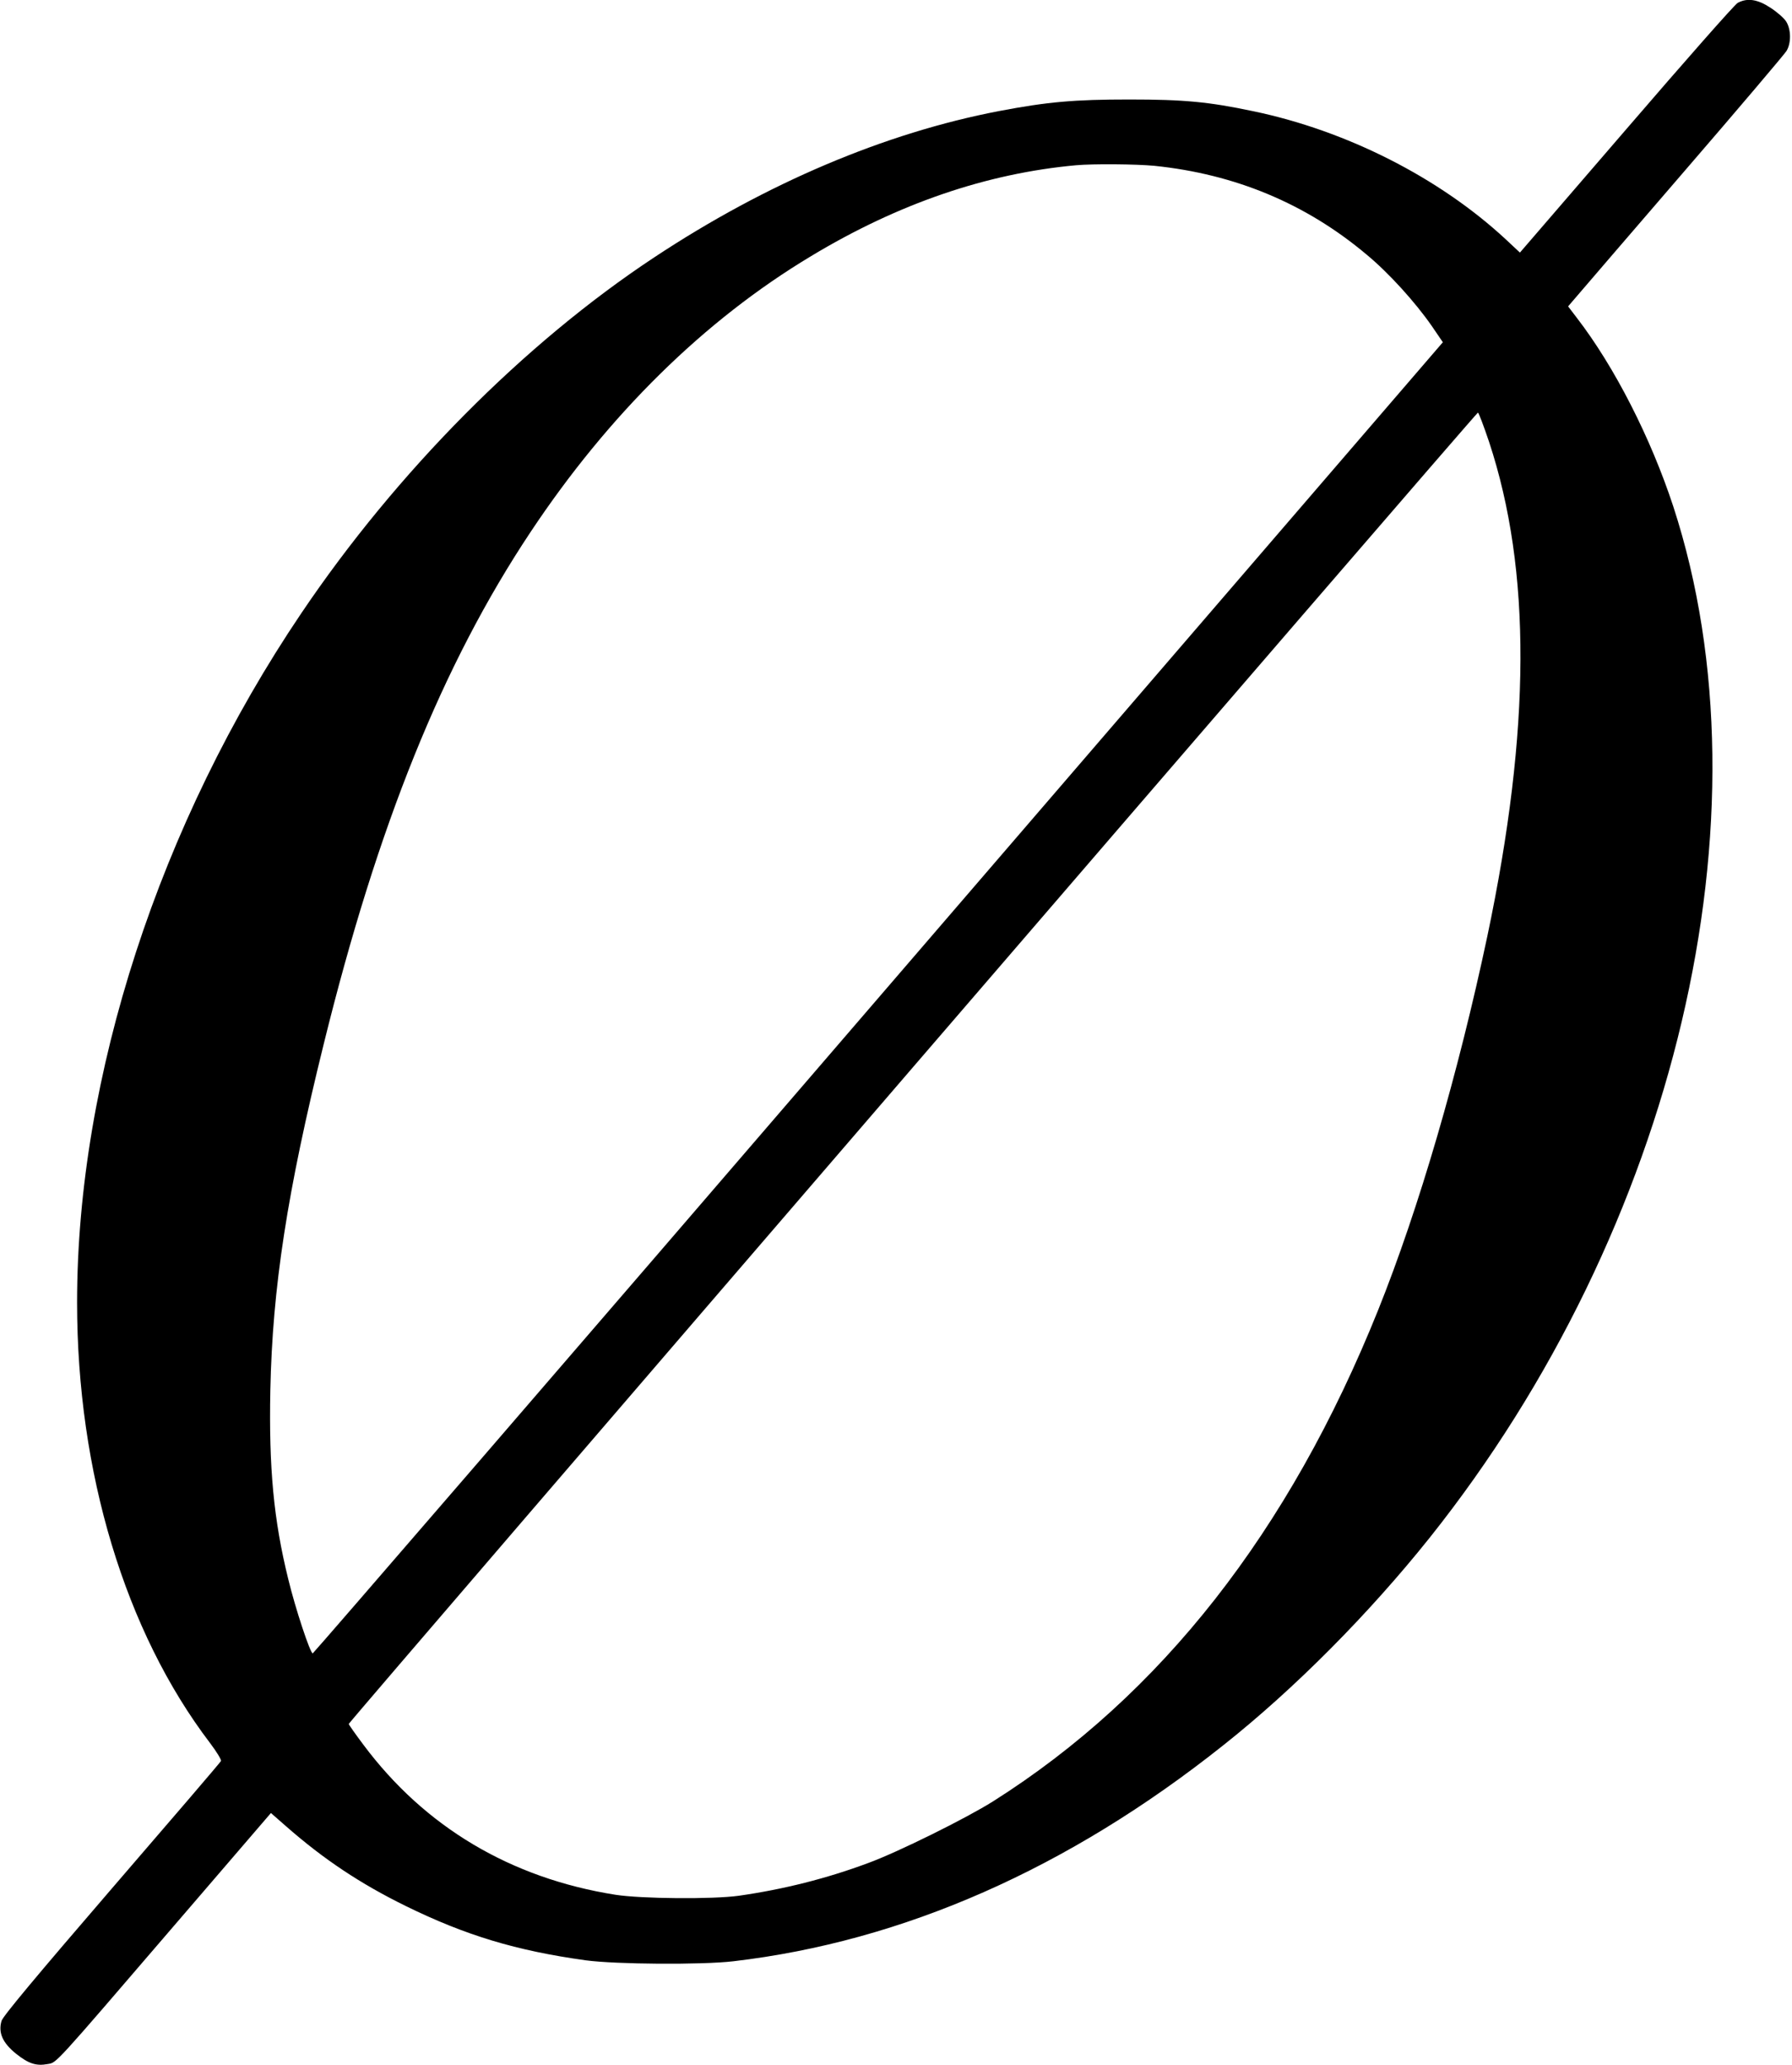 <?xml version="1.0" standalone="no"?>
<!DOCTYPE svg PUBLIC "-//W3C//DTD SVG 20010904//EN"
 "http://www.w3.org/TR/2001/REC-SVG-20010904/DTD/svg10.dtd">
<svg version="1.0" xmlns="http://www.w3.org/2000/svg"
 width="930pt" height="1071pt" viewBox="0 0 930 1071"
 preserveAspectRatio="xMidYMid meet">
<g transform="translate(0,1071) scale(0.1,-0.1)"
fill="#000000" stroke="none">
<path d="M9018 10695 c-15 -8 -275 -303 -578 -655 l-552 -640 -76 71 c-344
318 -823 561 -1307 662 -232 49 -360 61 -645 61 -284 0 -423 -12 -675 -60
-591 -113 -1208 -374 -1790 -759 -674 -445 -1337 -1113 -1831 -1845 -736
-1089 -1164 -2405 -1164 -3575 0 -880 249 -1706 690 -2285 34 -45 59 -86 57
-93 -3 -7 -258 -304 -567 -662 -393 -456 -564 -661 -572 -686 -18 -61 5 -114
76 -171 64 -51 104 -64 163 -53 48 8 25 -17 655 716 l504 586 80 -70 c195
-171 385 -297 619 -412 312 -153 574 -232 935 -282 157 -21 601 -24 765 -5
882 103 1738 480 2543 1120 370 293 756 682 1071 1076 1280 1605 1787 3748
1265 5349 -117 356 -305 725 -501 979 l-45 59 49 57 c26 31 277 322 557 647
280 324 517 604 527 620 25 40 25 111 -1 153 -11 18 -48 50 -82 72 -67 44
-120 52 -170 25z m-3027 -845 c419 -43 787 -196 1102 -461 115 -95 253 -248
337 -369 l58 -85 -2929 -3400 c-1610 -1870 -2932 -3400 -2936 -3400 -13 0 -90
232 -127 385 -76 307 -101 578 -93 980 11 532 87 1027 277 1795 280 1135 617
1970 1073 2655 406 611 903 1100 1457 1432 453 273 912 429 1375 471 91 8 310
6 406 -3z m1737 -1432 c220 -666 217 -1489 -9 -2563 -151 -712 -355 -1412
-567 -1940 -462 -1149 -1127 -1997 -1999 -2548 -140 -88 -495 -264 -649 -320
-215 -80 -438 -136 -669 -169 -136 -19 -505 -16 -641 5 -544 86 -990 352
-1308 778 -42 56 -76 104 -76 108 0 10 5851 6801 5860 6801 4 0 30 -69 58
-152z"/>
</g>
</svg>
